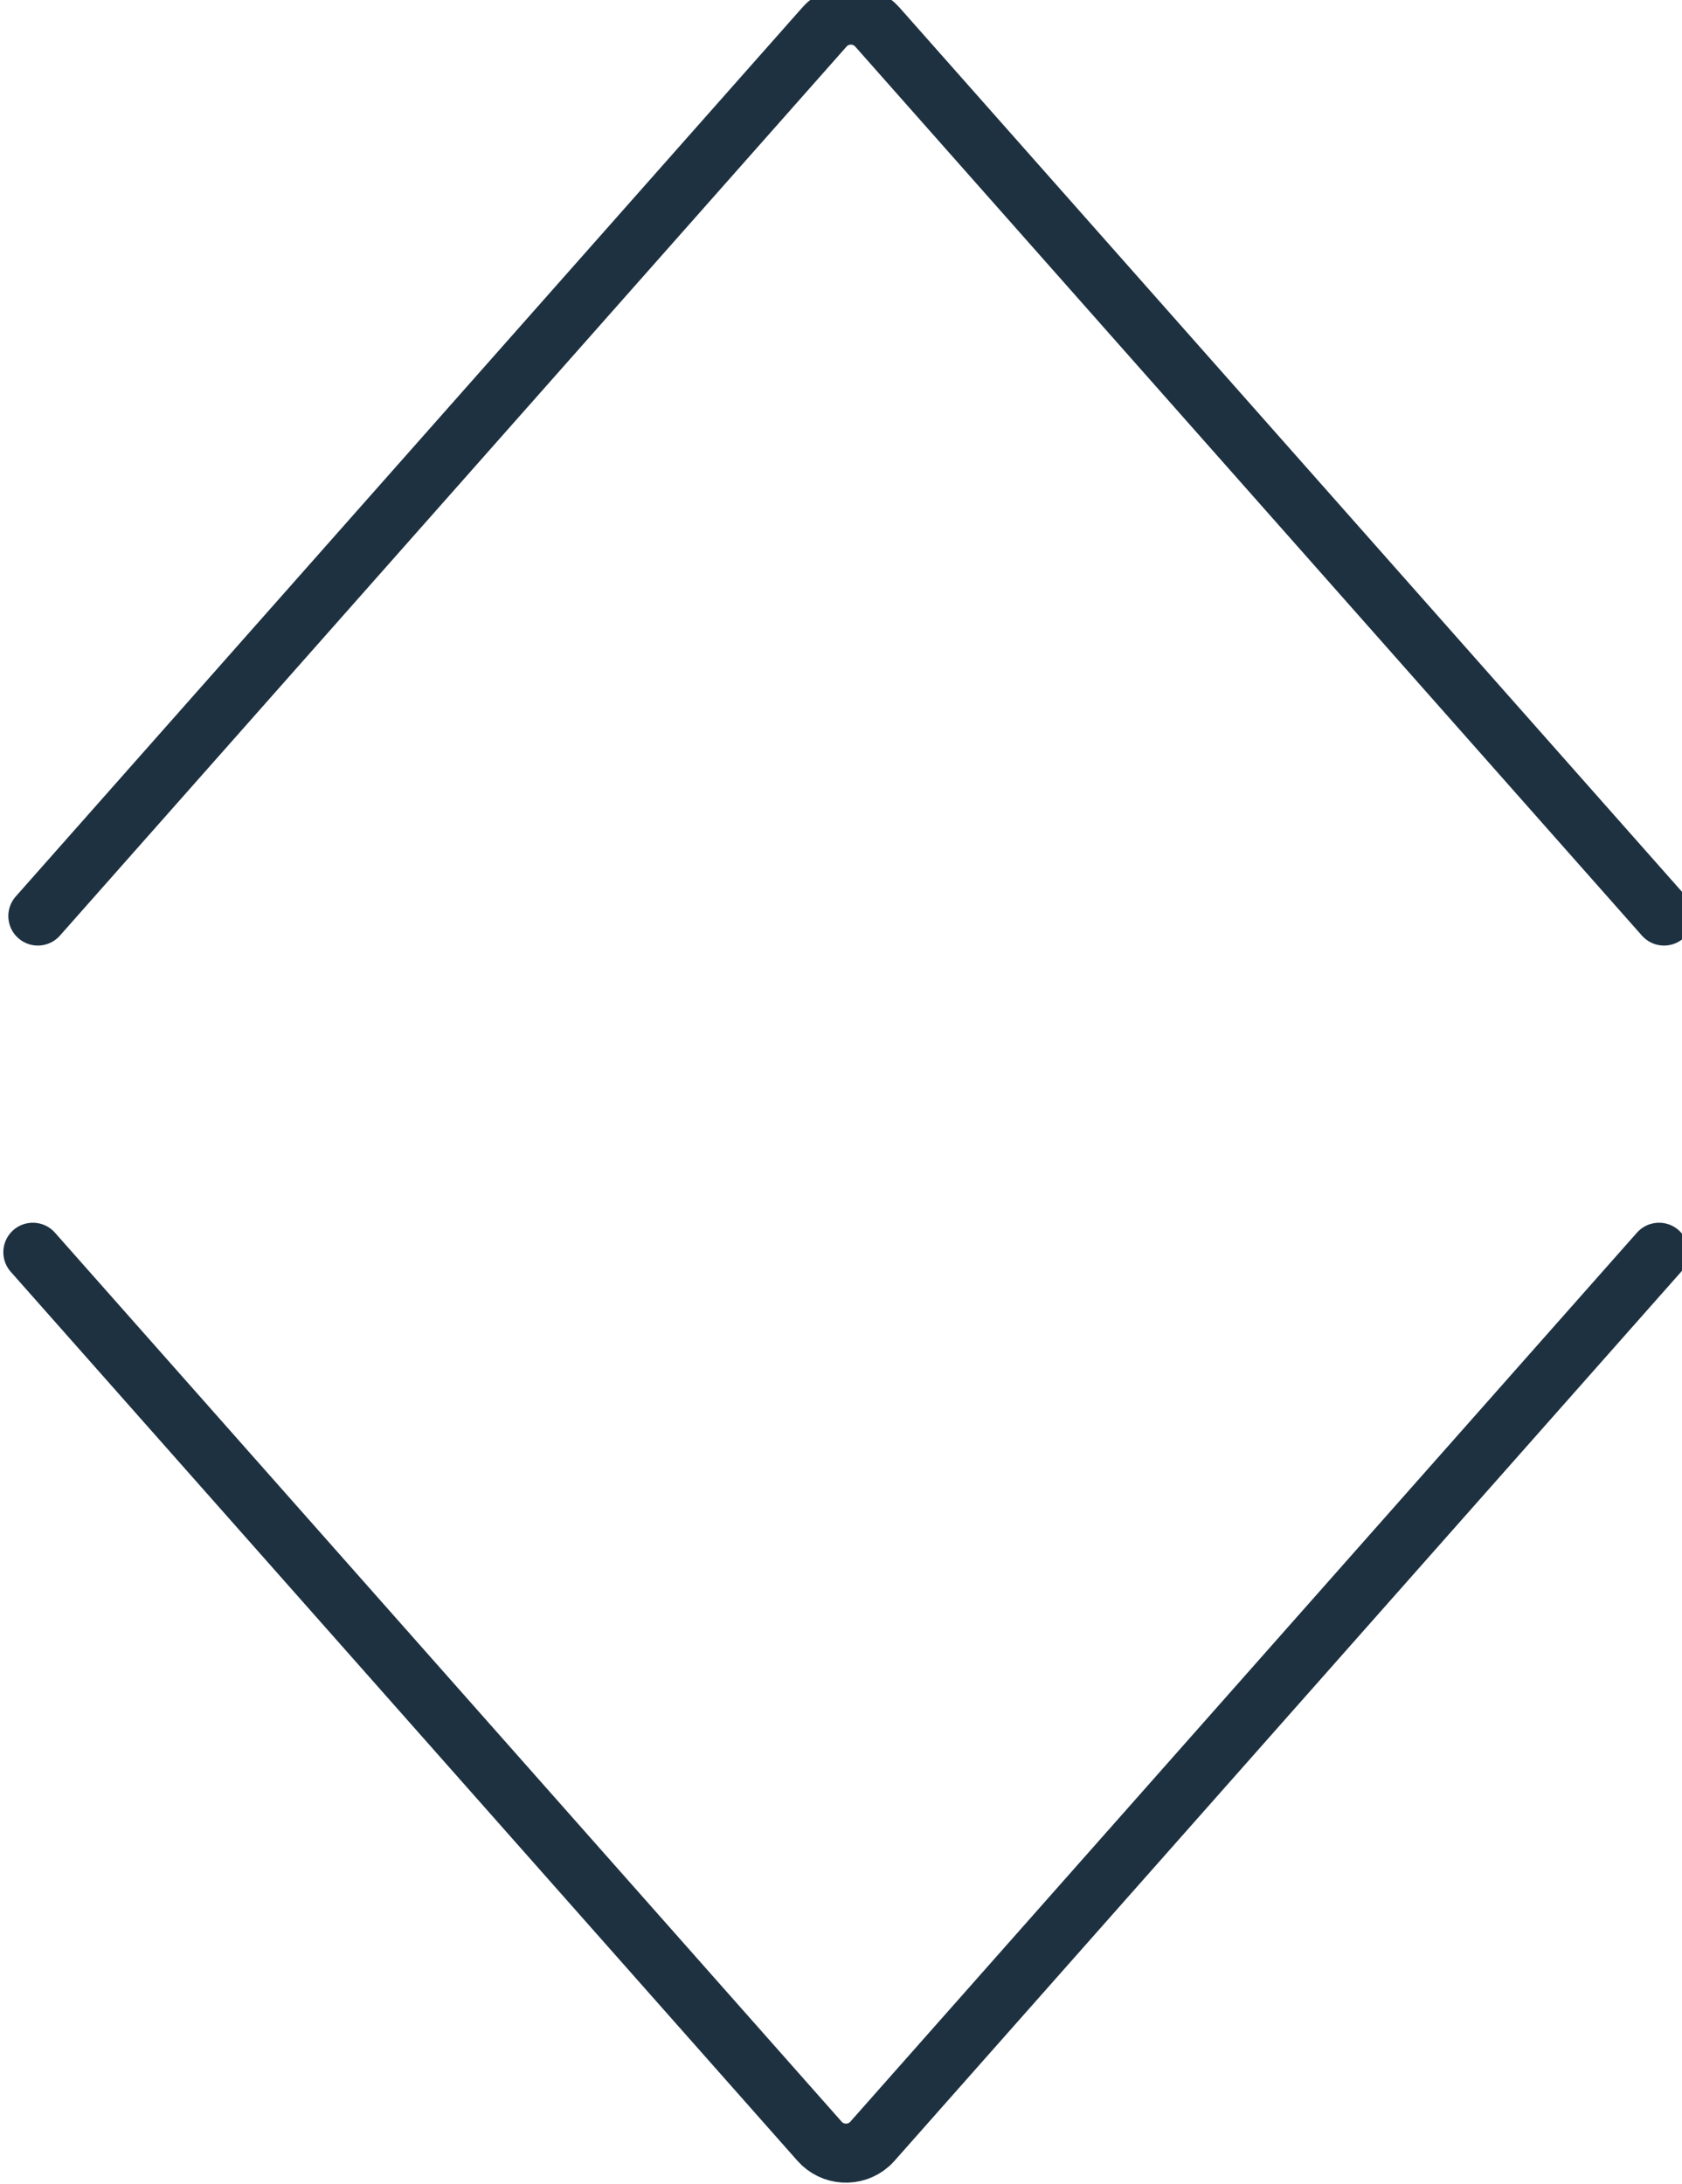 <?xml version="1.0" encoding="UTF-8"?>
<svg width="57px" height="74px" viewBox="0 0 57 74" version="1.1" xmlns="http://www.w3.org/2000/svg" xmlns:xlink="http://www.w3.org/1999/xlink">
    <defs></defs>
    <g id="Icons" stroke="none" stroke-width="2" fill="none" fill-rule="evenodd" stroke-linecap="round" stroke-linejoin="round">
        <g id="Group" transform="translate(0, -1)" stroke="#1E3141">
            <g id="arrow-up-1">
                <path d="M56.391,32.042 L29.732,1.917 C29.294,1.421 28.537,1.375 28.041,1.813 C28.005,1.846 27.97,1.88 27.938,1.917 L1.282,32.042" id="Shape"></path>
            </g>
            <g id="arrow-up-1" transform="translate(28.752, 58.703) rotate(-180) translate(-28.752, -58.703) translate(0, 41.93)">
                <path d="M56.391,32.042 L29.732,1.917 C29.294,1.421 28.537,1.375 28.041,1.813 C28.005,1.846 27.97,1.88 27.938,1.917 L1.282,32.042" id="Shape"></path>
            </g>
        </g>
    </g>
</svg>
